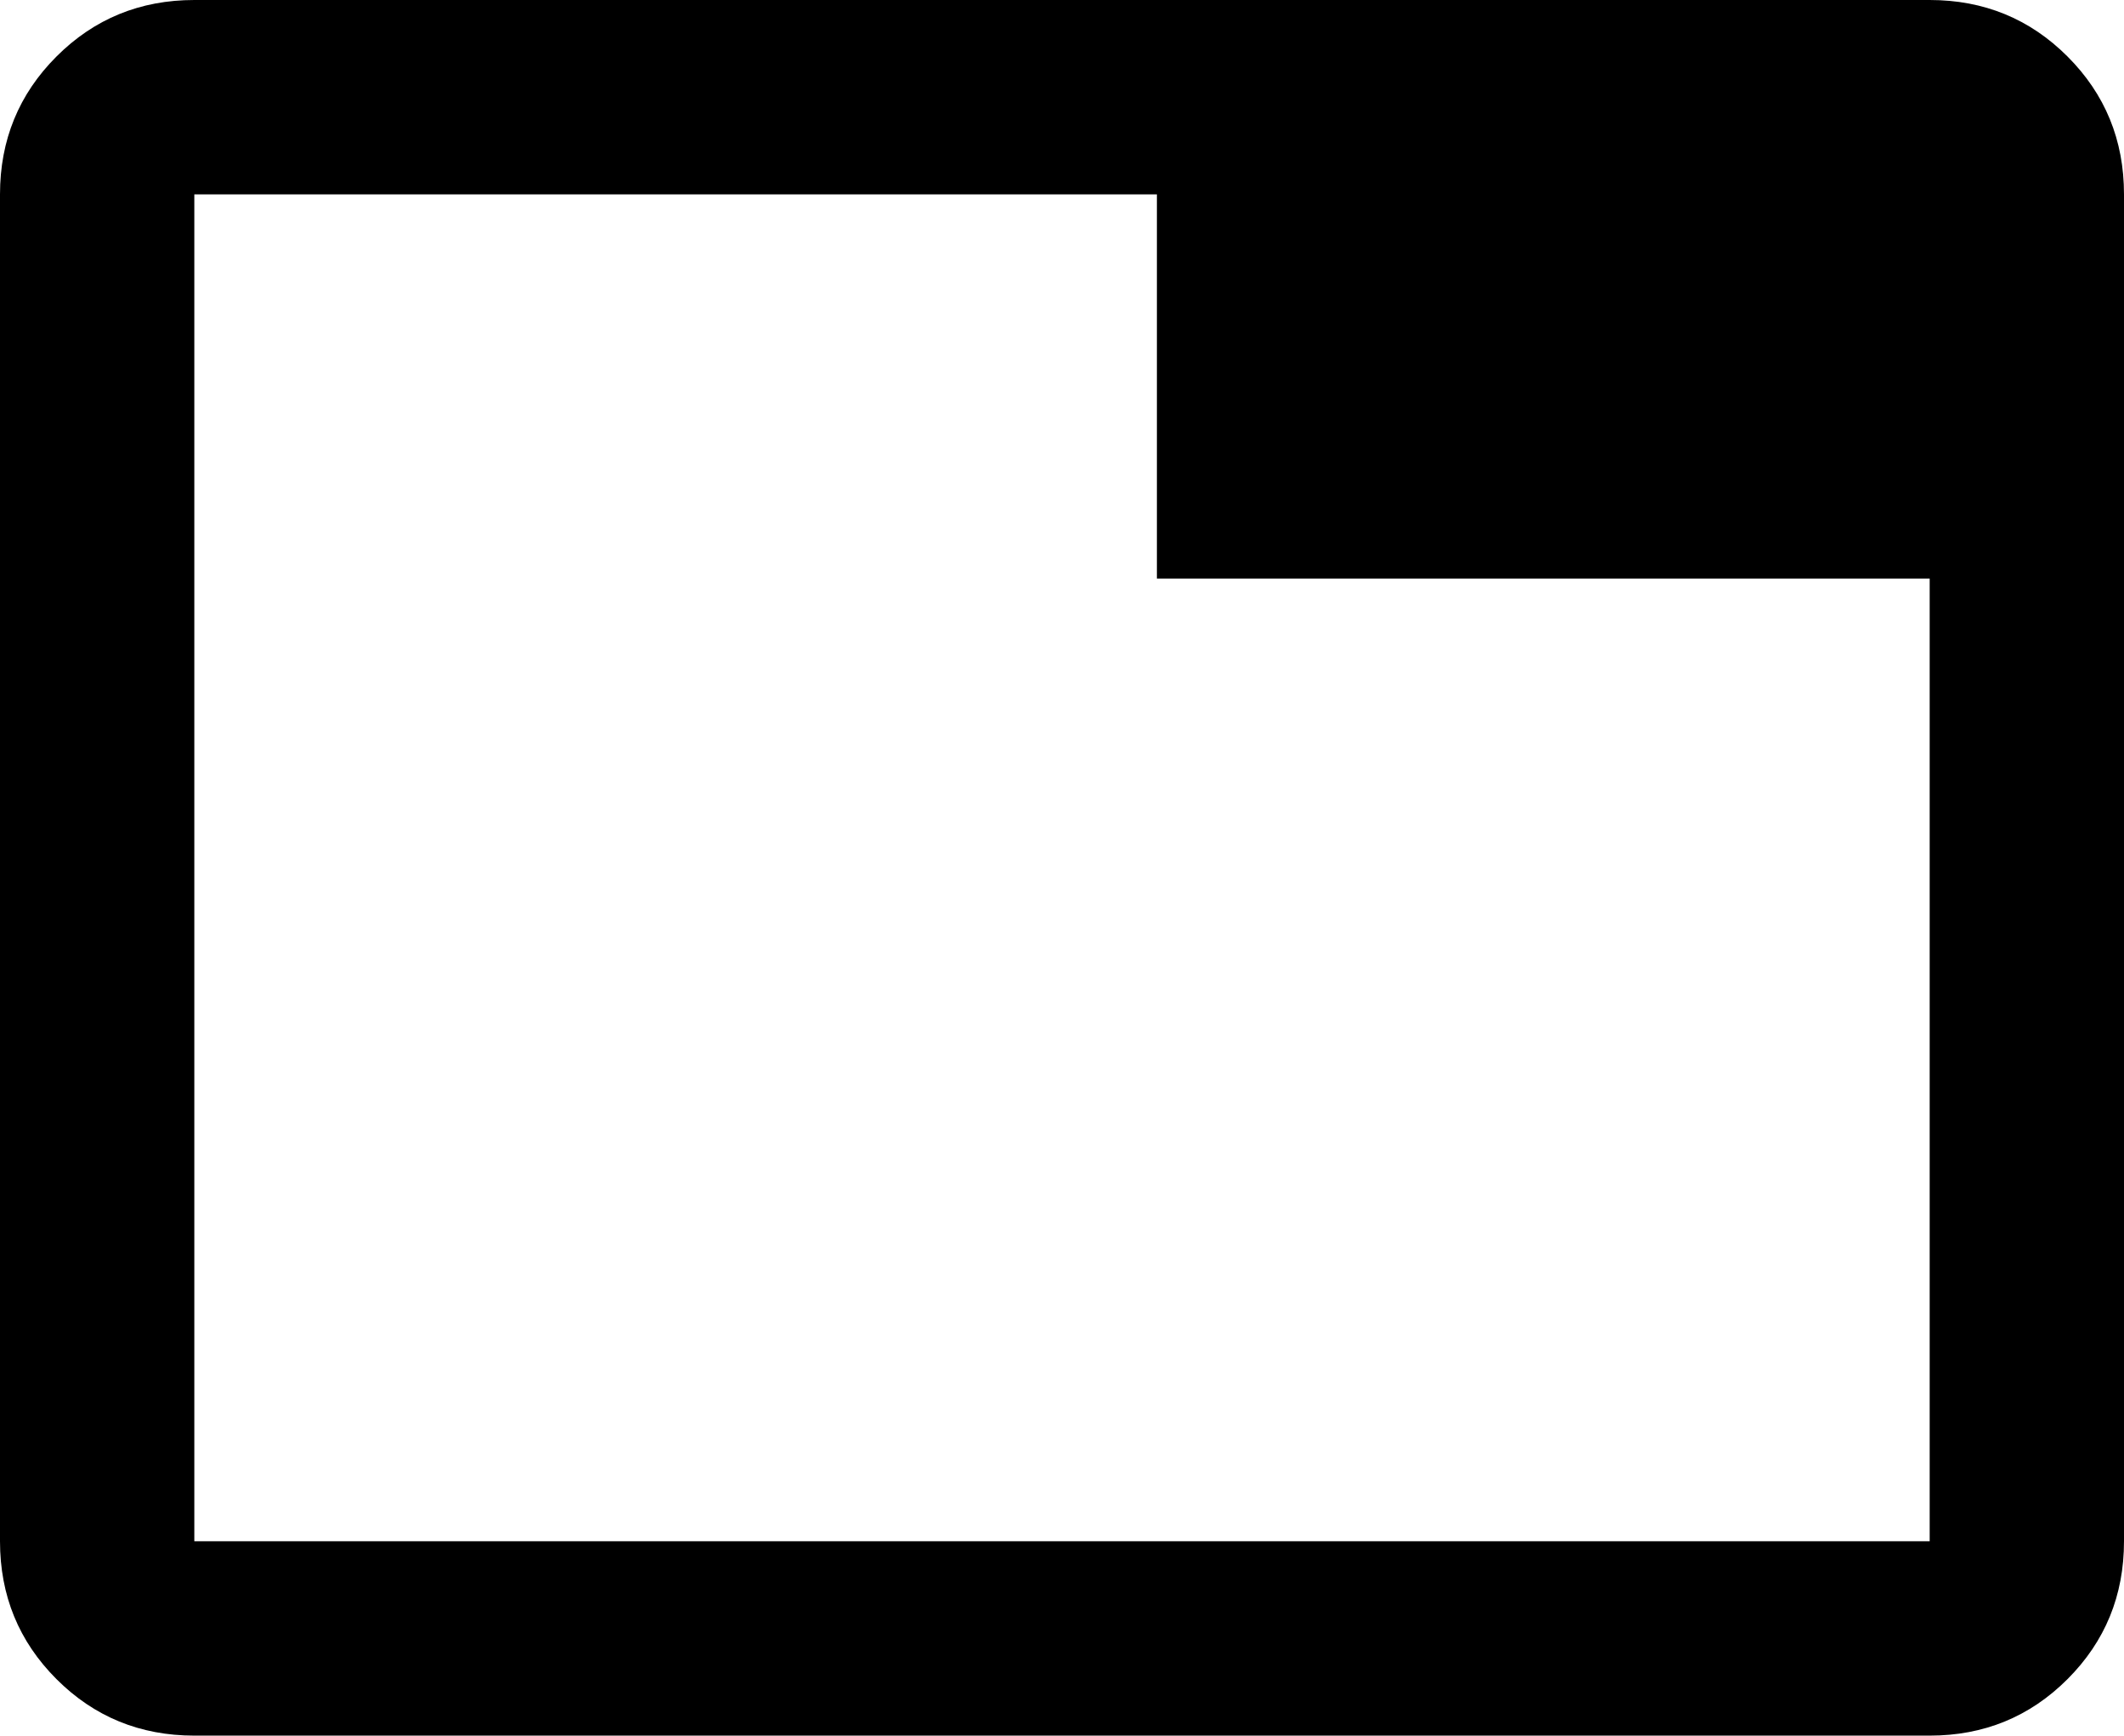 <svg xmlns="http://www.w3.org/2000/svg" viewBox="21 0 470 384">
      <g transform="scale(1 -1) translate(0 -384)">
        <path d="M448 384H64Q46 384 33.5 371.5Q21 359 21 341V43Q21 25 33.5 12.5Q46 0 64 0H448Q466 0 478.5 12.5Q491 25 491 43V341Q491 359 478.5 371.5Q466 384 448 384ZM448 43H64V341H277V256H448Z" />
      </g>
    </svg>